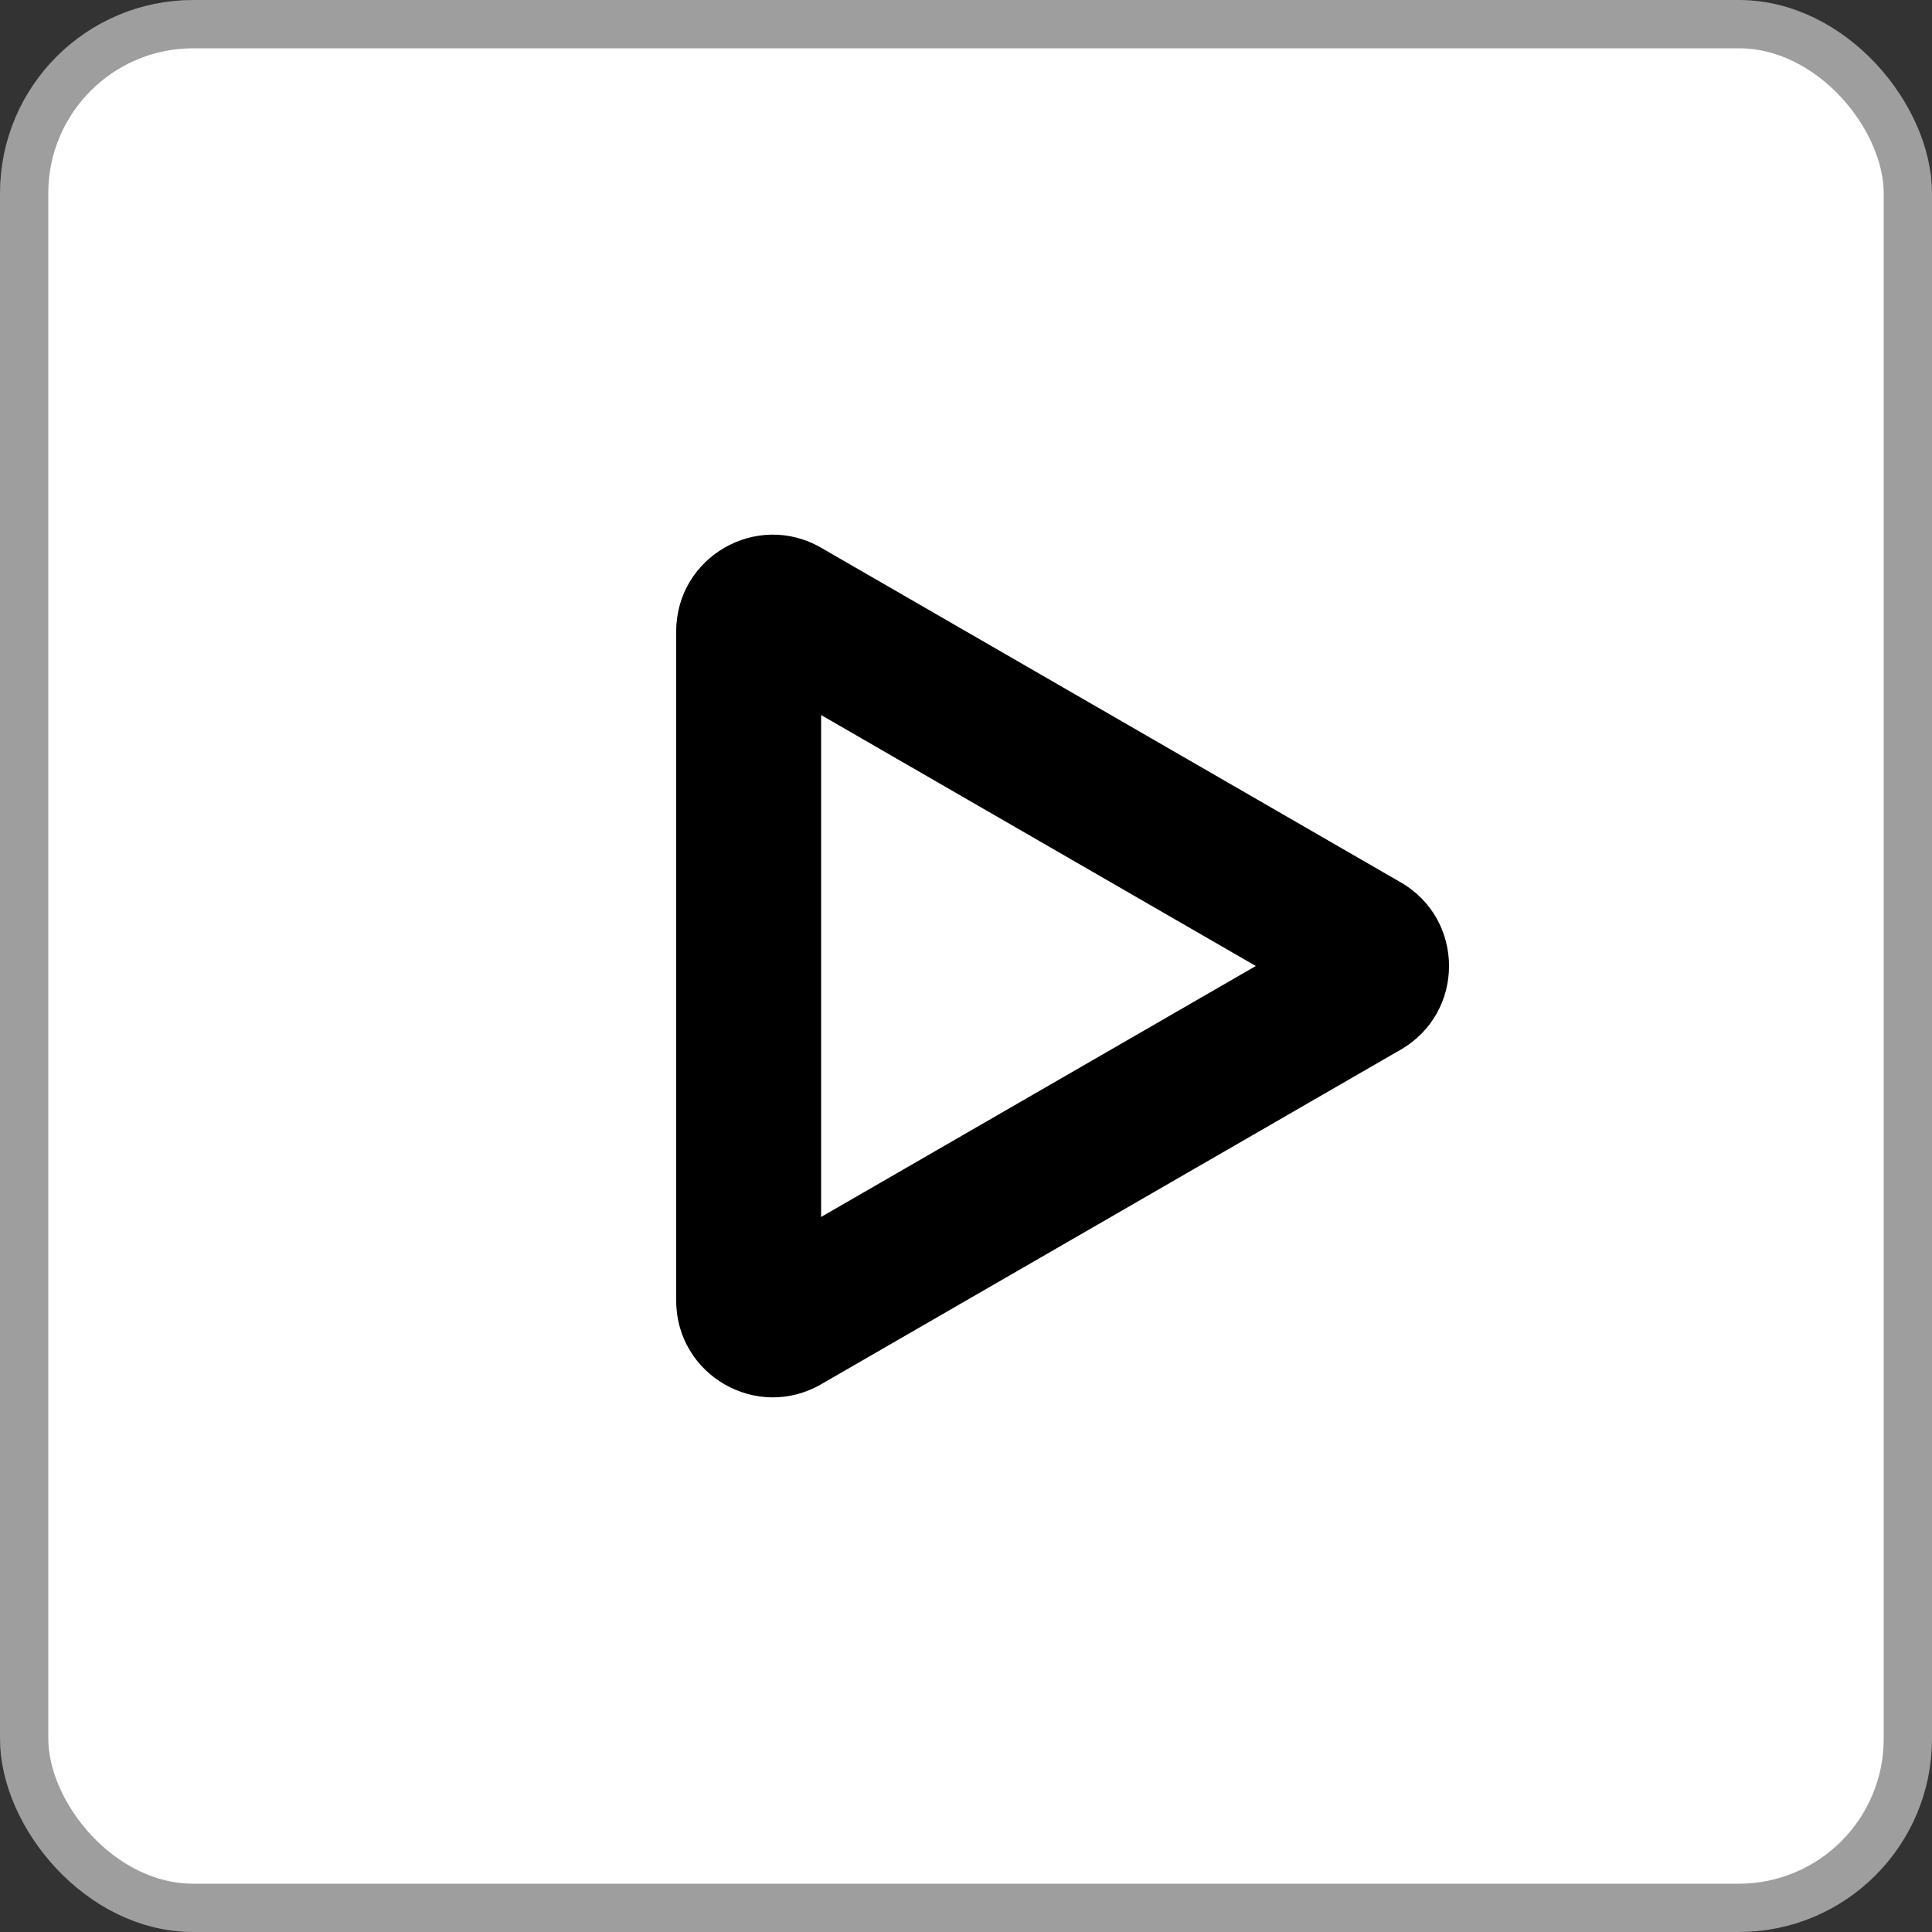 <svg width="20" height="20" viewBox="0 0 20 20" fill="none" xmlns="http://www.w3.org/2000/svg">
<rect x="0" y="0" width="20" height="20" fill="#333333" stroke="none"/>
<rect x="0.25" y="0.25" width="19.5" height="19.5" rx="1.75" fill="white" stroke="#9E9E9E" stroke-width="0.5"/>
<path d="M14.5 9.134C15.167 9.519 15.167 10.481 14.5 10.866L8.5 14.33C7.833 14.715 7 14.234 7 13.464V6.536C7 5.766 7.833 5.285 8.5 5.67L14.5 9.134Z" fill="black"/>
<path d="M13 10L8.5 12.598V7.402L13 10Z" fill="white"/>
</svg>

